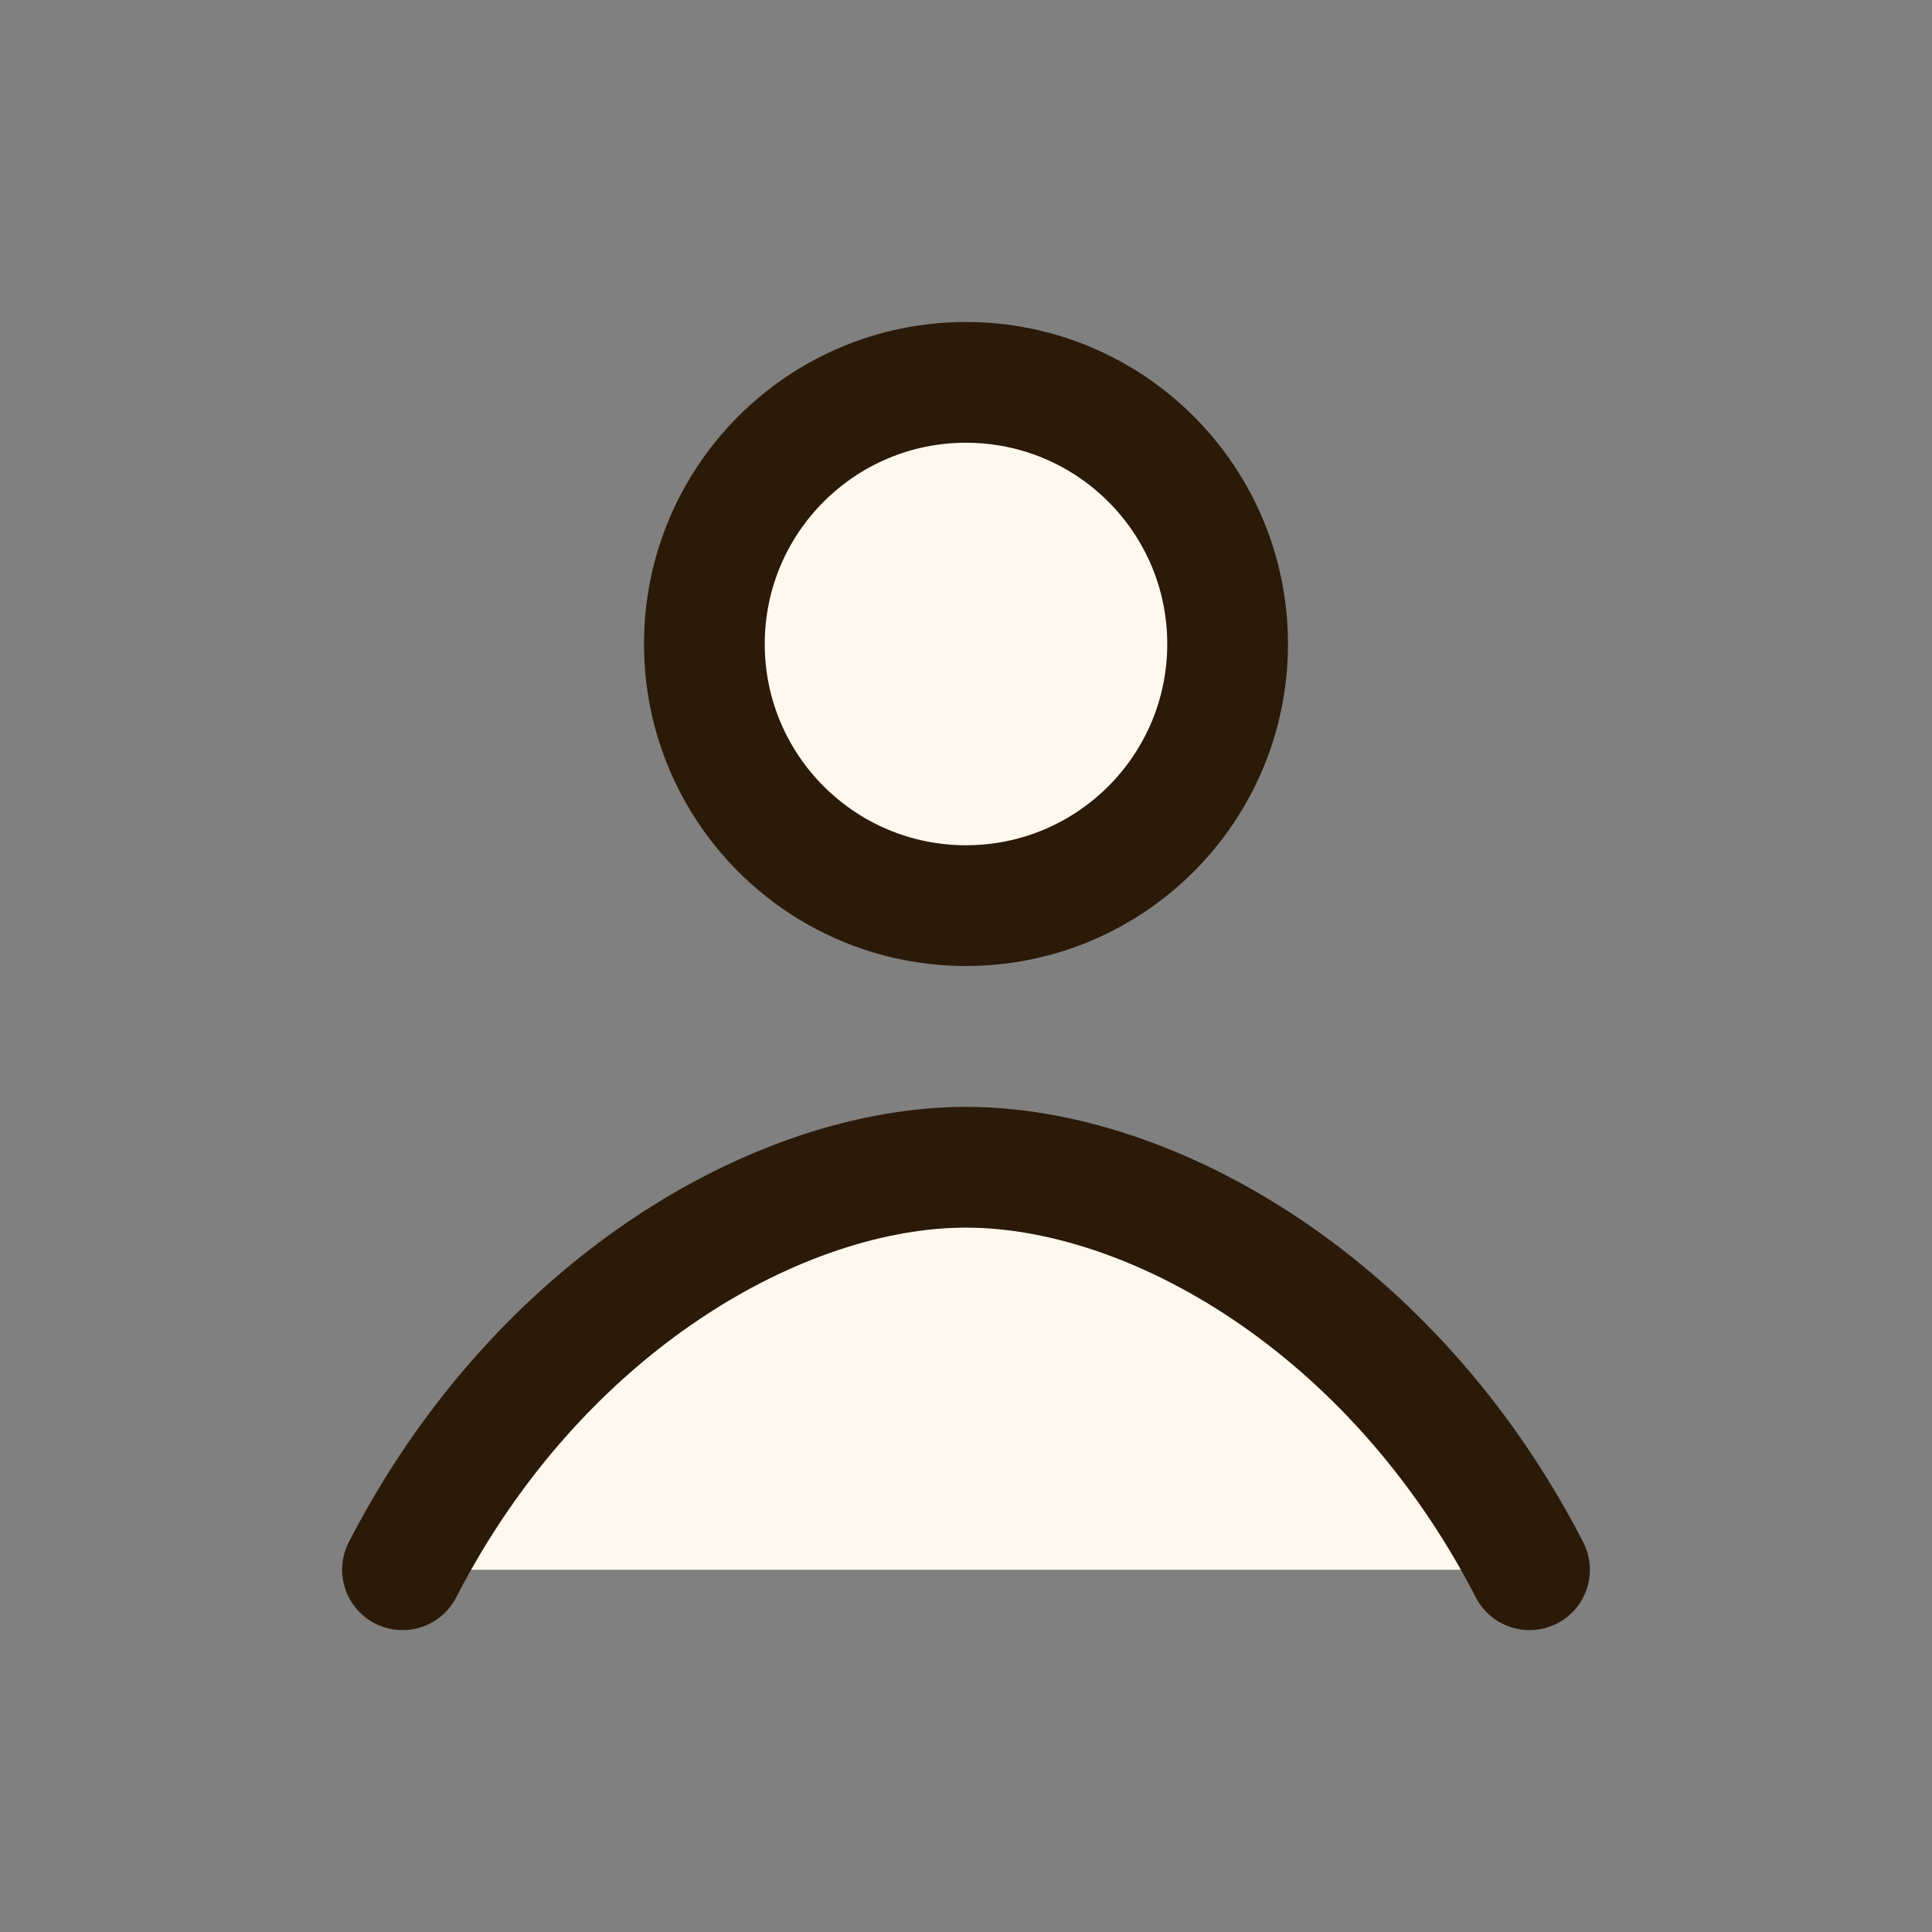 <?xml version="1.0" encoding="UTF-8"?>
<svg width="24" height="24" viewBox="0 0 24 24" fill="none" xmlns="http://www.w3.org/2000/svg" preserveAspectRatio="xMidYMid meet" role="img" aria-label="Profile icon">
  <rect x="0" y="0" width="24" height="24" fill="#808080" stroke="none"/>
  <g stroke="#2b1a08" stroke-width="1.5" stroke-linecap="round" stroke-linejoin="round" fill="#fff8ef">
    <circle cx="12" cy="8" r="3.25"/>
    <path d="M5 19.5c1.7-3.3 4.7-5 7-5s5.3 1.7 7 5"/>
  </g>
  <!-- Tight centered artboard with balanced bottom curve -->
</svg>